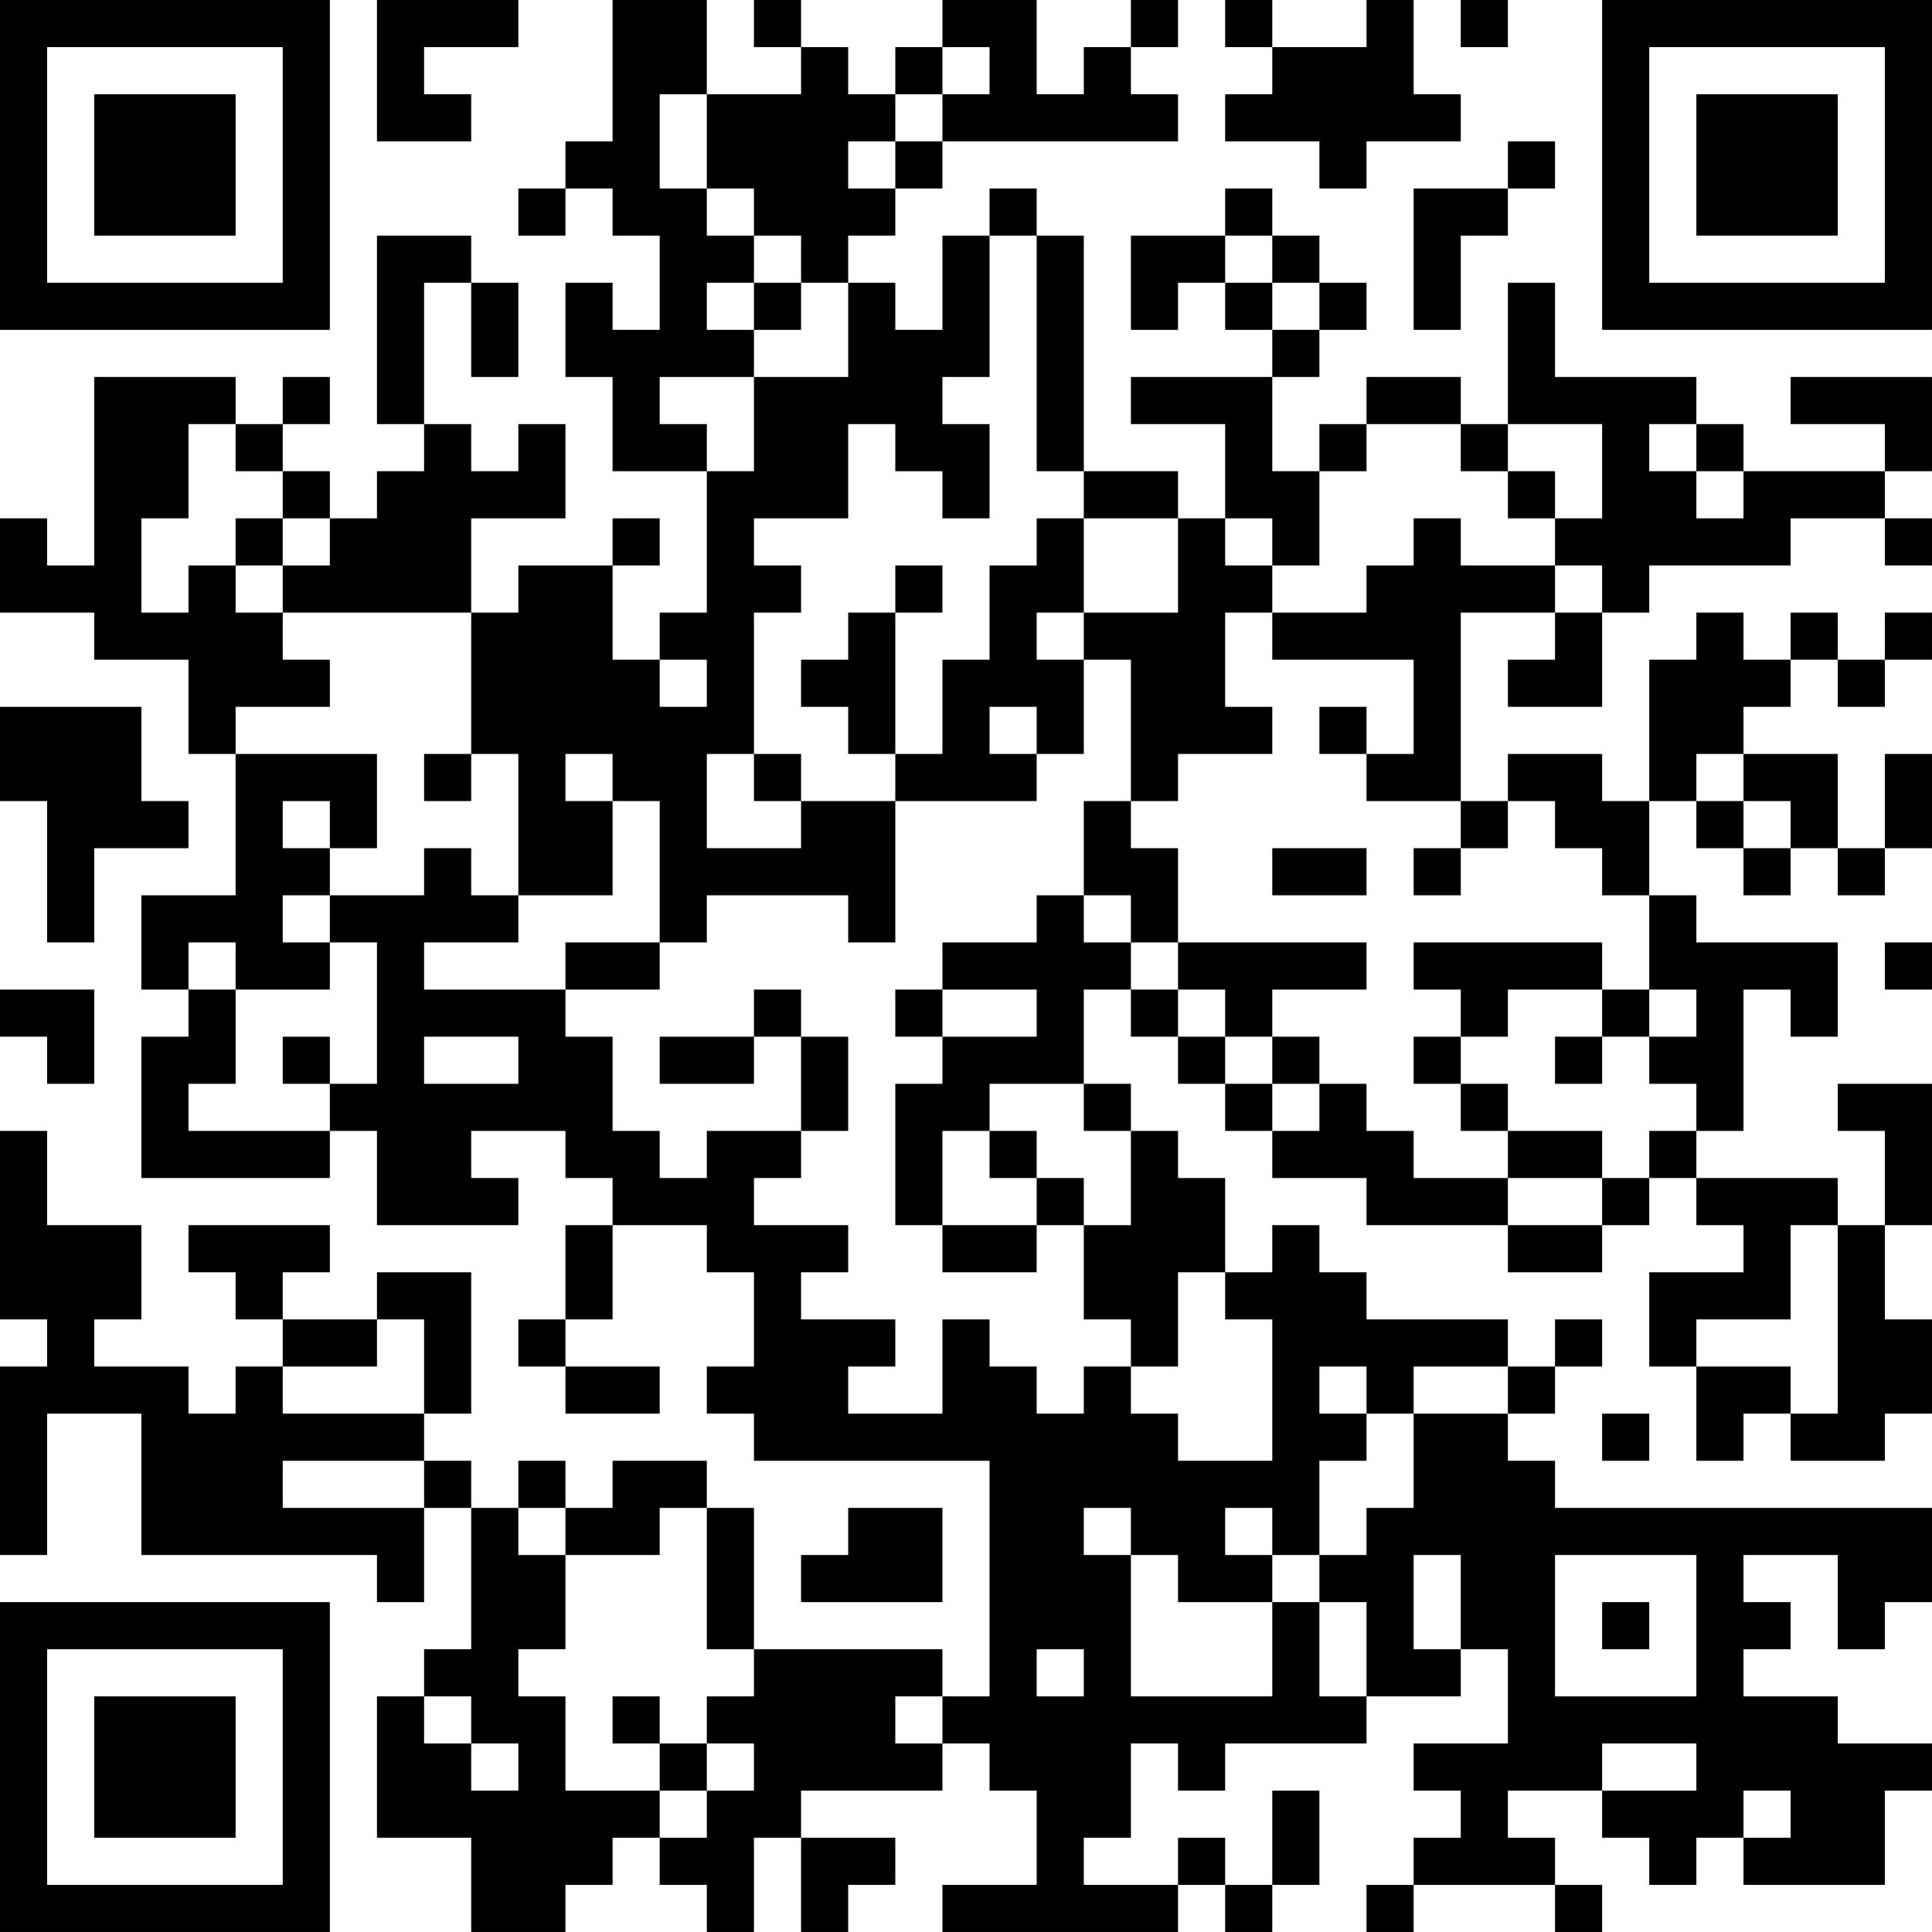 <?xml version="1.0" encoding="UTF-8"?>
<svg xmlns="http://www.w3.org/2000/svg" version="1.1" width="200" height="200" viewBox="0 0 200 200"><rect x="0" y="0" width="200" height="200" fill="#ffffff"/><g transform="scale(4.878)"><g transform="translate(0,0)"><path fill-rule="evenodd" d="M8 0L8 3L10 3L10 2L9 2L9 1L11 1L11 0ZM13 0L13 3L12 3L12 4L11 4L11 5L12 5L12 4L13 4L13 5L14 5L14 7L13 7L13 6L12 6L12 8L13 8L13 10L15 10L15 13L14 13L14 14L13 14L13 12L14 12L14 11L13 11L13 12L11 12L11 13L10 13L10 11L12 11L12 9L11 9L11 10L10 10L10 9L9 9L9 6L10 6L10 8L11 8L11 6L10 6L10 5L8 5L8 9L9 9L9 10L8 10L8 11L7 11L7 10L6 10L6 9L7 9L7 8L6 8L6 9L5 9L5 8L2 8L2 12L1 12L1 11L0 11L0 13L2 13L2 14L4 14L4 16L5 16L5 19L3 19L3 21L4 21L4 22L3 22L3 25L7 25L7 24L8 24L8 26L11 26L11 25L10 25L10 24L12 24L12 25L13 25L13 26L12 26L12 28L11 28L11 29L12 29L12 30L14 30L14 29L12 29L12 28L13 28L13 26L15 26L15 27L16 27L16 29L15 29L15 30L16 30L16 31L21 31L21 36L20 36L20 35L16 35L16 32L15 32L15 31L13 31L13 32L12 32L12 31L11 31L11 32L10 32L10 31L9 31L9 30L10 30L10 27L8 27L8 28L6 28L6 27L7 27L7 26L4 26L4 27L5 27L5 28L6 28L6 29L5 29L5 30L4 30L4 29L2 29L2 28L3 28L3 26L1 26L1 24L0 24L0 28L1 28L1 29L0 29L0 33L1 33L1 30L3 30L3 33L8 33L8 34L9 34L9 32L10 32L10 35L9 35L9 36L8 36L8 39L10 39L10 41L12 41L12 40L13 40L13 39L14 39L14 40L15 40L15 41L16 41L16 39L17 39L17 41L18 41L18 40L19 40L19 39L17 39L17 38L20 38L20 37L21 37L21 38L22 38L22 40L20 40L20 41L25 41L25 40L26 40L26 41L27 41L27 40L28 40L28 38L27 38L27 40L26 40L26 39L25 39L25 40L23 40L23 39L24 39L24 37L25 37L25 38L26 38L26 37L29 37L29 36L31 36L31 35L32 35L32 37L30 37L30 38L31 38L31 39L30 39L30 40L29 40L29 41L30 41L30 40L33 40L33 41L34 41L34 40L33 40L33 39L32 39L32 38L34 38L34 39L35 39L35 40L36 40L36 39L37 39L37 40L40 40L40 38L41 38L41 37L39 37L39 36L37 36L37 35L38 35L38 34L37 34L37 33L39 33L39 35L40 35L40 34L41 34L41 32L33 32L33 31L32 31L32 30L33 30L33 29L34 29L34 28L33 28L33 29L32 29L32 28L29 28L29 27L28 27L28 26L27 26L27 27L26 27L26 25L25 25L25 24L24 24L24 23L23 23L23 21L24 21L24 22L25 22L25 23L26 23L26 24L27 24L27 25L29 25L29 26L32 26L32 27L34 27L34 26L35 26L35 25L36 25L36 26L37 26L37 27L35 27L35 29L36 29L36 31L37 31L37 30L38 30L38 31L40 31L40 30L41 30L41 28L40 28L40 26L41 26L41 23L39 23L39 24L40 24L40 26L39 26L39 25L36 25L36 24L37 24L37 21L38 21L38 22L39 22L39 20L36 20L36 19L35 19L35 17L36 17L36 18L37 18L37 19L38 19L38 18L39 18L39 19L40 19L40 18L41 18L41 16L40 16L40 18L39 18L39 16L37 16L37 15L38 15L38 14L39 14L39 15L40 15L40 14L41 14L41 13L40 13L40 14L39 14L39 13L38 13L38 14L37 14L37 13L36 13L36 14L35 14L35 17L34 17L34 16L32 16L32 17L31 17L31 13L33 13L33 14L32 14L32 15L34 15L34 13L35 13L35 12L38 12L38 11L40 11L40 12L41 12L41 11L40 11L40 10L41 10L41 8L38 8L38 9L40 9L40 10L37 10L37 9L36 9L36 8L33 8L33 6L32 6L32 9L31 9L31 8L29 8L29 9L28 9L28 10L27 10L27 8L28 8L28 7L29 7L29 6L28 6L28 5L27 5L27 4L26 4L26 5L24 5L24 7L25 7L25 6L26 6L26 7L27 7L27 8L24 8L24 9L26 9L26 11L25 11L25 10L23 10L23 5L22 5L22 4L21 4L21 5L20 5L20 7L19 7L19 6L18 6L18 5L19 5L19 4L20 4L20 3L25 3L25 2L24 2L24 1L25 1L25 0L24 0L24 1L23 1L23 2L22 2L22 0L20 0L20 1L19 1L19 2L18 2L18 1L17 1L17 0L16 0L16 1L17 1L17 2L15 2L15 0ZM26 0L26 1L27 1L27 2L26 2L26 3L28 3L28 4L29 4L29 3L31 3L31 2L30 2L30 0L29 0L29 1L27 1L27 0ZM31 0L31 1L32 1L32 0ZM20 1L20 2L19 2L19 3L18 3L18 4L19 4L19 3L20 3L20 2L21 2L21 1ZM14 2L14 4L15 4L15 5L16 5L16 6L15 6L15 7L16 7L16 8L14 8L14 9L15 9L15 10L16 10L16 8L18 8L18 6L17 6L17 5L16 5L16 4L15 4L15 2ZM32 3L32 4L30 4L30 7L31 7L31 5L32 5L32 4L33 4L33 3ZM21 5L21 8L20 8L20 9L21 9L21 11L20 11L20 10L19 10L19 9L18 9L18 11L16 11L16 12L17 12L17 13L16 13L16 16L15 16L15 18L17 18L17 17L19 17L19 20L18 20L18 19L15 19L15 20L14 20L14 17L13 17L13 16L12 16L12 17L13 17L13 19L11 19L11 16L10 16L10 13L6 13L6 12L7 12L7 11L6 11L6 10L5 10L5 9L4 9L4 11L3 11L3 13L4 13L4 12L5 12L5 13L6 13L6 14L7 14L7 15L5 15L5 16L8 16L8 18L7 18L7 17L6 17L6 18L7 18L7 19L6 19L6 20L7 20L7 21L5 21L5 20L4 20L4 21L5 21L5 23L4 23L4 24L7 24L7 23L8 23L8 20L7 20L7 19L9 19L9 18L10 18L10 19L11 19L11 20L9 20L9 21L12 21L12 22L13 22L13 24L14 24L14 25L15 25L15 24L17 24L17 25L16 25L16 26L18 26L18 27L17 27L17 28L19 28L19 29L18 29L18 30L20 30L20 28L21 28L21 29L22 29L22 30L23 30L23 29L24 29L24 30L25 30L25 31L27 31L27 28L26 28L26 27L25 27L25 29L24 29L24 28L23 28L23 26L24 26L24 24L23 24L23 23L21 23L21 24L20 24L20 26L19 26L19 23L20 23L20 22L22 22L22 21L20 21L20 20L22 20L22 19L23 19L23 20L24 20L24 21L25 21L25 22L26 22L26 23L27 23L27 24L28 24L28 23L29 23L29 24L30 24L30 25L32 25L32 26L34 26L34 25L35 25L35 24L36 24L36 23L35 23L35 22L36 22L36 21L35 21L35 19L34 19L34 18L33 18L33 17L32 17L32 18L31 18L31 17L29 17L29 16L30 16L30 14L27 14L27 13L29 13L29 12L30 12L30 11L31 11L31 12L33 12L33 13L34 13L34 12L33 12L33 11L34 11L34 9L32 9L32 10L31 10L31 9L29 9L29 10L28 10L28 12L27 12L27 11L26 11L26 12L27 12L27 13L26 13L26 15L27 15L27 16L25 16L25 17L24 17L24 14L23 14L23 13L25 13L25 11L23 11L23 10L22 10L22 5ZM26 5L26 6L27 6L27 7L28 7L28 6L27 6L27 5ZM16 6L16 7L17 7L17 6ZM35 9L35 10L36 10L36 11L37 11L37 10L36 10L36 9ZM32 10L32 11L33 11L33 10ZM5 11L5 12L6 12L6 11ZM22 11L22 12L21 12L21 14L20 14L20 16L19 16L19 13L20 13L20 12L19 12L19 13L18 13L18 14L17 14L17 15L18 15L18 16L19 16L19 17L22 17L22 16L23 16L23 14L22 14L22 13L23 13L23 11ZM14 14L14 15L15 15L15 14ZM0 15L0 17L1 17L1 20L2 20L2 18L4 18L4 17L3 17L3 15ZM21 15L21 16L22 16L22 15ZM28 15L28 16L29 16L29 15ZM9 16L9 17L10 17L10 16ZM16 16L16 17L17 17L17 16ZM36 16L36 17L37 17L37 18L38 18L38 17L37 17L37 16ZM23 17L23 19L24 19L24 20L25 20L25 21L26 21L26 22L27 22L27 23L28 23L28 22L27 22L27 21L29 21L29 20L25 20L25 18L24 18L24 17ZM27 18L27 19L29 19L29 18ZM30 18L30 19L31 19L31 18ZM12 20L12 21L14 21L14 20ZM30 20L30 21L31 21L31 22L30 22L30 23L31 23L31 24L32 24L32 25L34 25L34 24L32 24L32 23L31 23L31 22L32 22L32 21L34 21L34 22L33 22L33 23L34 23L34 22L35 22L35 21L34 21L34 20ZM40 20L40 21L41 21L41 20ZM0 21L0 22L1 22L1 23L2 23L2 21ZM16 21L16 22L14 22L14 23L16 23L16 22L17 22L17 24L18 24L18 22L17 22L17 21ZM19 21L19 22L20 22L20 21ZM6 22L6 23L7 23L7 22ZM9 22L9 23L11 23L11 22ZM21 24L21 25L22 25L22 26L20 26L20 27L22 27L22 26L23 26L23 25L22 25L22 24ZM38 26L38 28L36 28L36 29L38 29L38 30L39 30L39 26ZM8 28L8 29L6 29L6 30L9 30L9 28ZM28 29L28 30L29 30L29 31L28 31L28 33L27 33L27 32L26 32L26 33L27 33L27 34L25 34L25 33L24 33L24 32L23 32L23 33L24 33L24 36L27 36L27 34L28 34L28 36L29 36L29 34L28 34L28 33L29 33L29 32L30 32L30 30L32 30L32 29L30 29L30 30L29 30L29 29ZM34 30L34 31L35 31L35 30ZM6 31L6 32L9 32L9 31ZM11 32L11 33L12 33L12 35L11 35L11 36L12 36L12 38L14 38L14 39L15 39L15 38L16 38L16 37L15 37L15 36L16 36L16 35L15 35L15 32L14 32L14 33L12 33L12 32ZM18 32L18 33L17 33L17 34L20 34L20 32ZM30 33L30 35L31 35L31 33ZM33 33L33 36L36 36L36 33ZM34 34L34 35L35 35L35 34ZM22 35L22 36L23 36L23 35ZM9 36L9 37L10 37L10 38L11 38L11 37L10 37L10 36ZM13 36L13 37L14 37L14 38L15 38L15 37L14 37L14 36ZM19 36L19 37L20 37L20 36ZM34 37L34 38L36 38L36 37ZM37 38L37 39L38 39L38 38ZM0 0L0 7L7 7L7 0ZM1 1L1 6L6 6L6 1ZM2 2L2 5L5 5L5 2ZM34 0L34 7L41 7L41 0ZM35 1L35 6L40 6L40 1ZM36 2L36 5L39 5L39 2ZM0 34L0 41L7 41L7 34ZM1 35L1 40L6 40L6 35ZM2 36L2 39L5 39L5 36Z" fill="#000000"/></g></g></svg>
